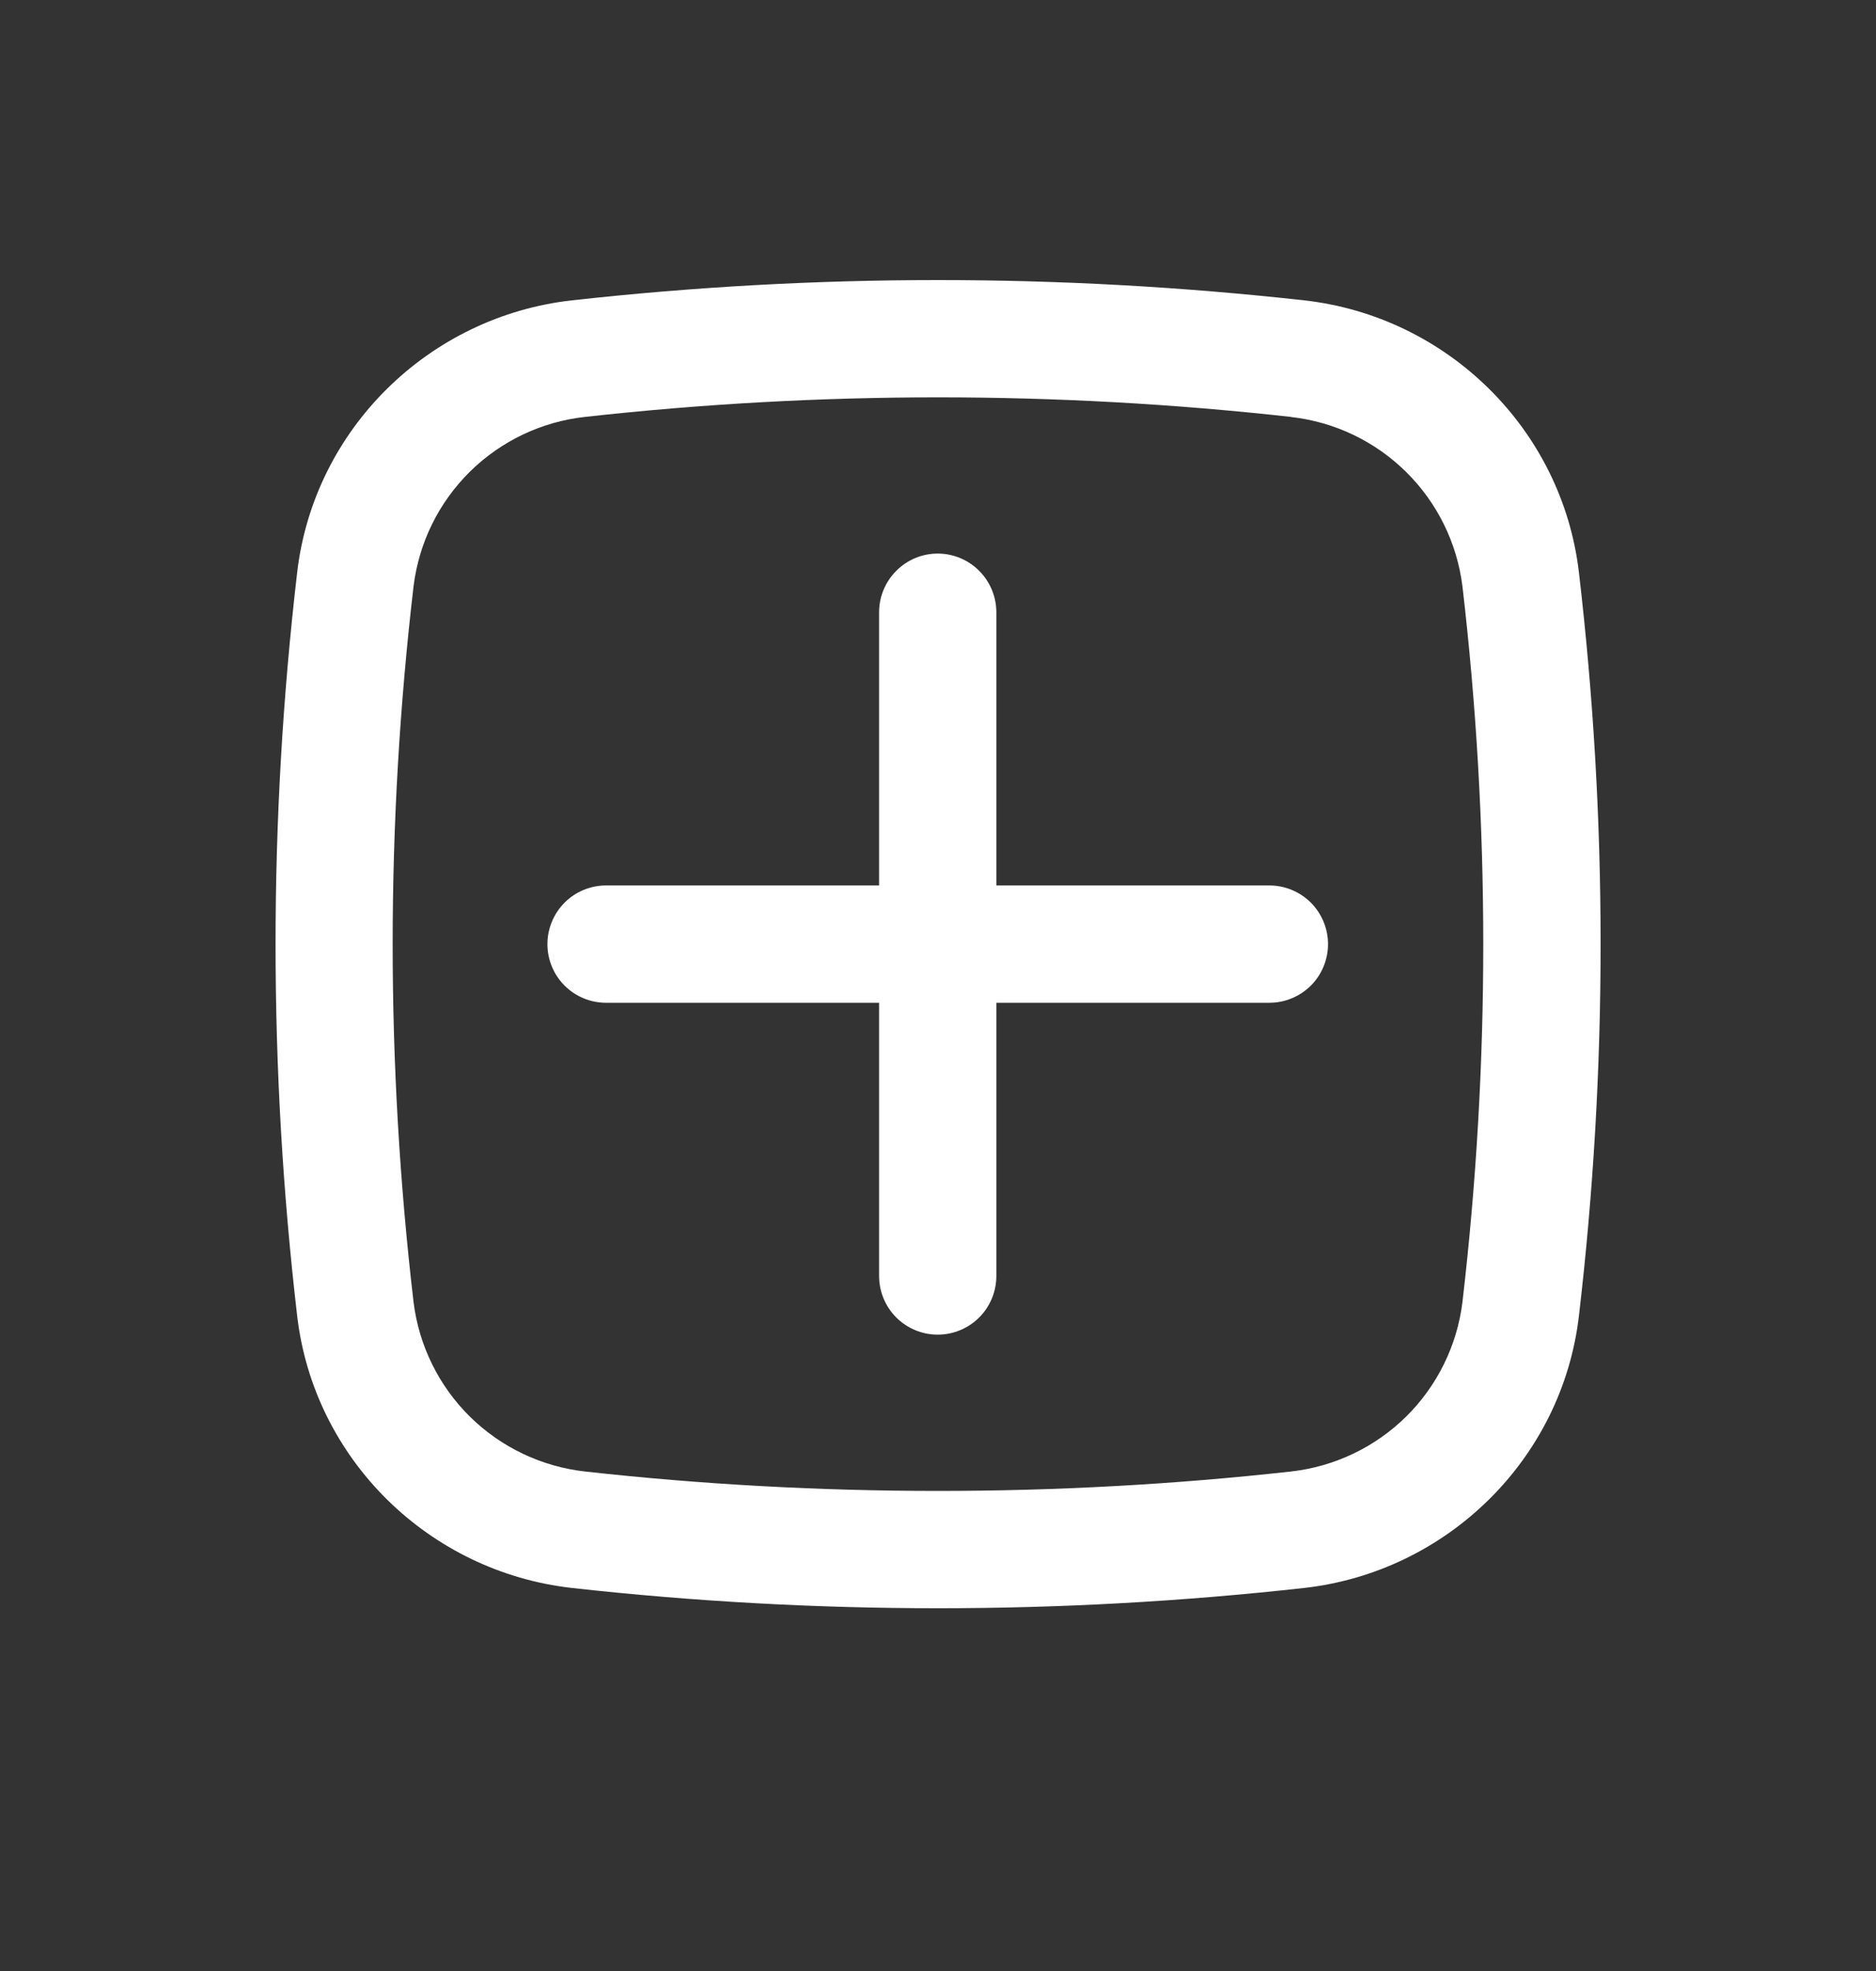 <svg width="20" height="21" viewBox="0 0 20 21" fill="none" xmlns="http://www.w3.org/2000/svg">
<rect x="0" y="0" width="20" height="21" fill="#333333" stroke="none"/>
<path d="M5.836 10.059C5.836 9.894 5.902 9.735 6.019 9.617C6.136 9.5 6.295 9.434 6.461 9.434H9.372V6.523C9.372 6.358 9.438 6.199 9.555 6.082C9.672 5.964 9.831 5.898 9.997 5.898C10.162 5.898 10.322 5.964 10.439 6.082C10.556 6.199 10.622 6.358 10.622 6.523V9.434H13.533C13.698 9.434 13.857 9.5 13.975 9.617C14.092 9.735 14.158 9.894 14.158 10.059C14.158 10.225 14.092 10.384 13.975 10.501C13.857 10.618 13.698 10.684 13.533 10.684H10.622V13.595C10.622 13.761 10.556 13.92 10.439 14.037C10.322 14.154 10.162 14.22 9.997 14.22C9.831 14.22 9.672 14.154 9.555 14.037C9.438 13.92 9.372 13.761 9.372 13.595V10.684H6.461C6.295 10.684 6.136 10.618 6.019 10.501C5.902 10.384 5.836 10.225 5.836 10.059Z" fill="white"/>
<path fill-rule="evenodd" clip-rule="evenodd" d="M6.098 3.2C8.691 2.912 11.309 2.912 13.903 3.2C15.425 3.37 16.654 4.569 16.833 6.1C17.141 8.731 17.141 11.388 16.833 14.019C16.654 15.55 15.424 16.748 13.903 16.919C11.309 17.207 8.691 17.207 6.098 16.919C4.575 16.748 3.346 15.55 3.168 14.019C2.861 11.388 2.861 8.731 3.168 6.1C3.346 4.569 4.576 3.37 6.098 3.2ZM13.764 4.442C11.263 4.164 8.738 4.164 6.236 4.442C5.773 4.493 5.341 4.699 5.009 5.026C4.677 5.354 4.466 5.783 4.409 6.246C4.112 8.78 4.112 11.34 4.409 13.874C4.466 14.336 4.678 14.766 5.009 15.093C5.341 15.42 5.773 15.626 6.236 15.678C8.717 15.954 11.284 15.954 13.764 15.678C14.227 15.626 14.659 15.42 14.991 15.093C15.322 14.766 15.534 14.336 15.591 13.874C15.887 11.34 15.887 8.78 15.591 6.246C15.533 5.784 15.322 5.355 14.99 5.028C14.659 4.701 14.227 4.495 13.764 4.443" fill="white"/>
</svg>
